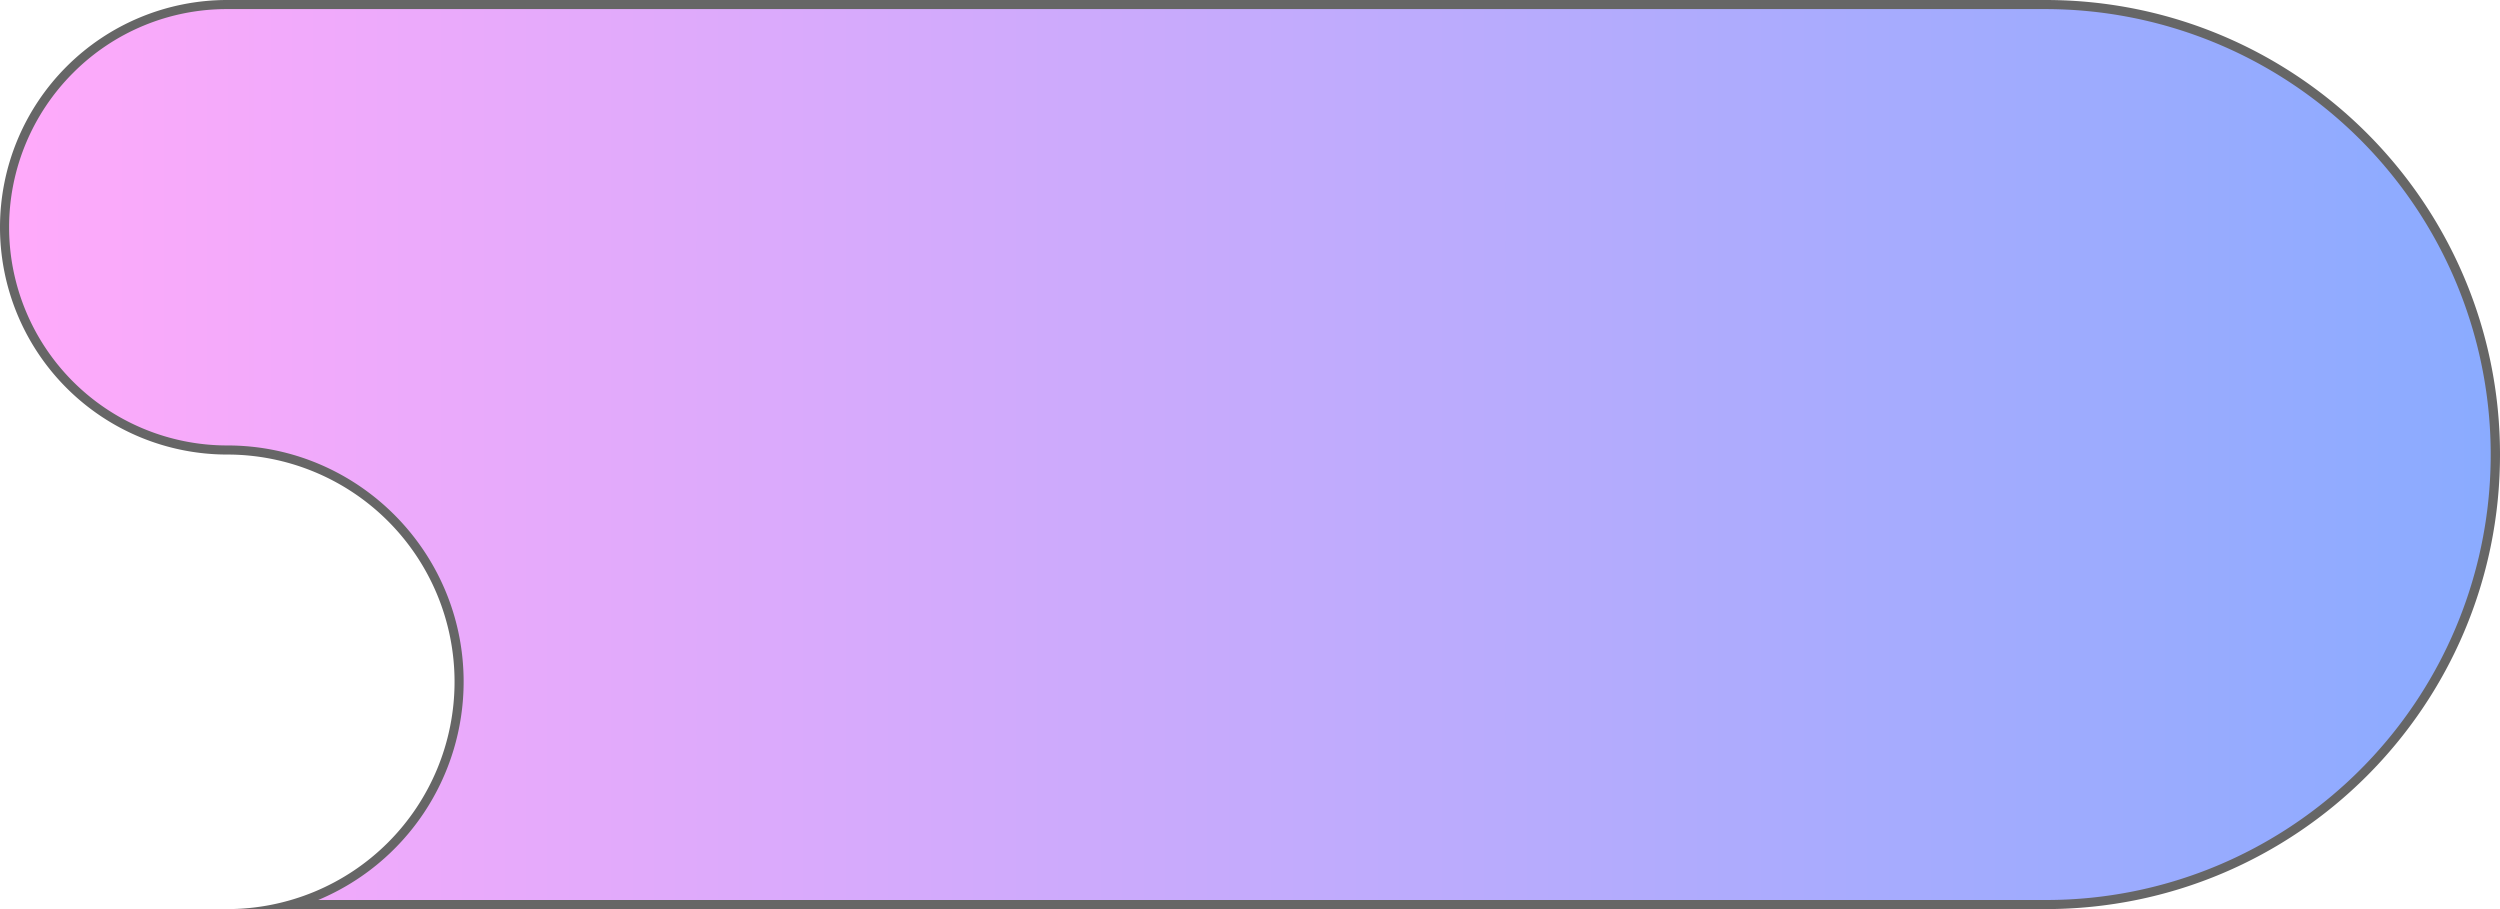 <svg xmlns="http://www.w3.org/2000/svg" xmlns:xlink="http://www.w3.org/1999/xlink" viewBox="0 0 1375 500"><defs><style>.cls-1{fill:url(#linear-gradient);}.cls-2{fill:#666;}</style><linearGradient id="linear-gradient" x1="2.5" y1="250" x2="1372.5" y2="250" gradientUnits="userSpaceOnUse"><stop offset="0" stop-color="#ffaafa"/><stop offset="1" stop-color="#8aabff"/></linearGradient></defs><g id="Layer_2" data-name="Layer 2"><g id="Layer_1-2" data-name="Layer 1"><path class="cls-1" d="M160.4,497.5a127.51,127.51,0,0,0-35.4-250,122.5,122.5,0,0,1,0-245H1125A247.5,247.5,0,0,1,1300,425a245.87,245.87,0,0,1-175,72.49Z"/><path class="cls-2" d="M1125,5a245.07,245.07,0,0,1,95.36,470.75A243.5,243.5,0,0,1,1125,495H175a130.2,130.2,0,0,0,80-120c0-71.68-58.32-130-130-130A120,120,0,0,1,40.15,40.15,119.19,119.19,0,0,1,125,5H1125m0-5H125a125,125,0,0,0,0,250,125,125,0,0,1,0,250H1125c138.07,0,250-111.93,250-250S1263.07,0,1125,0Z"/></g></g></svg>
